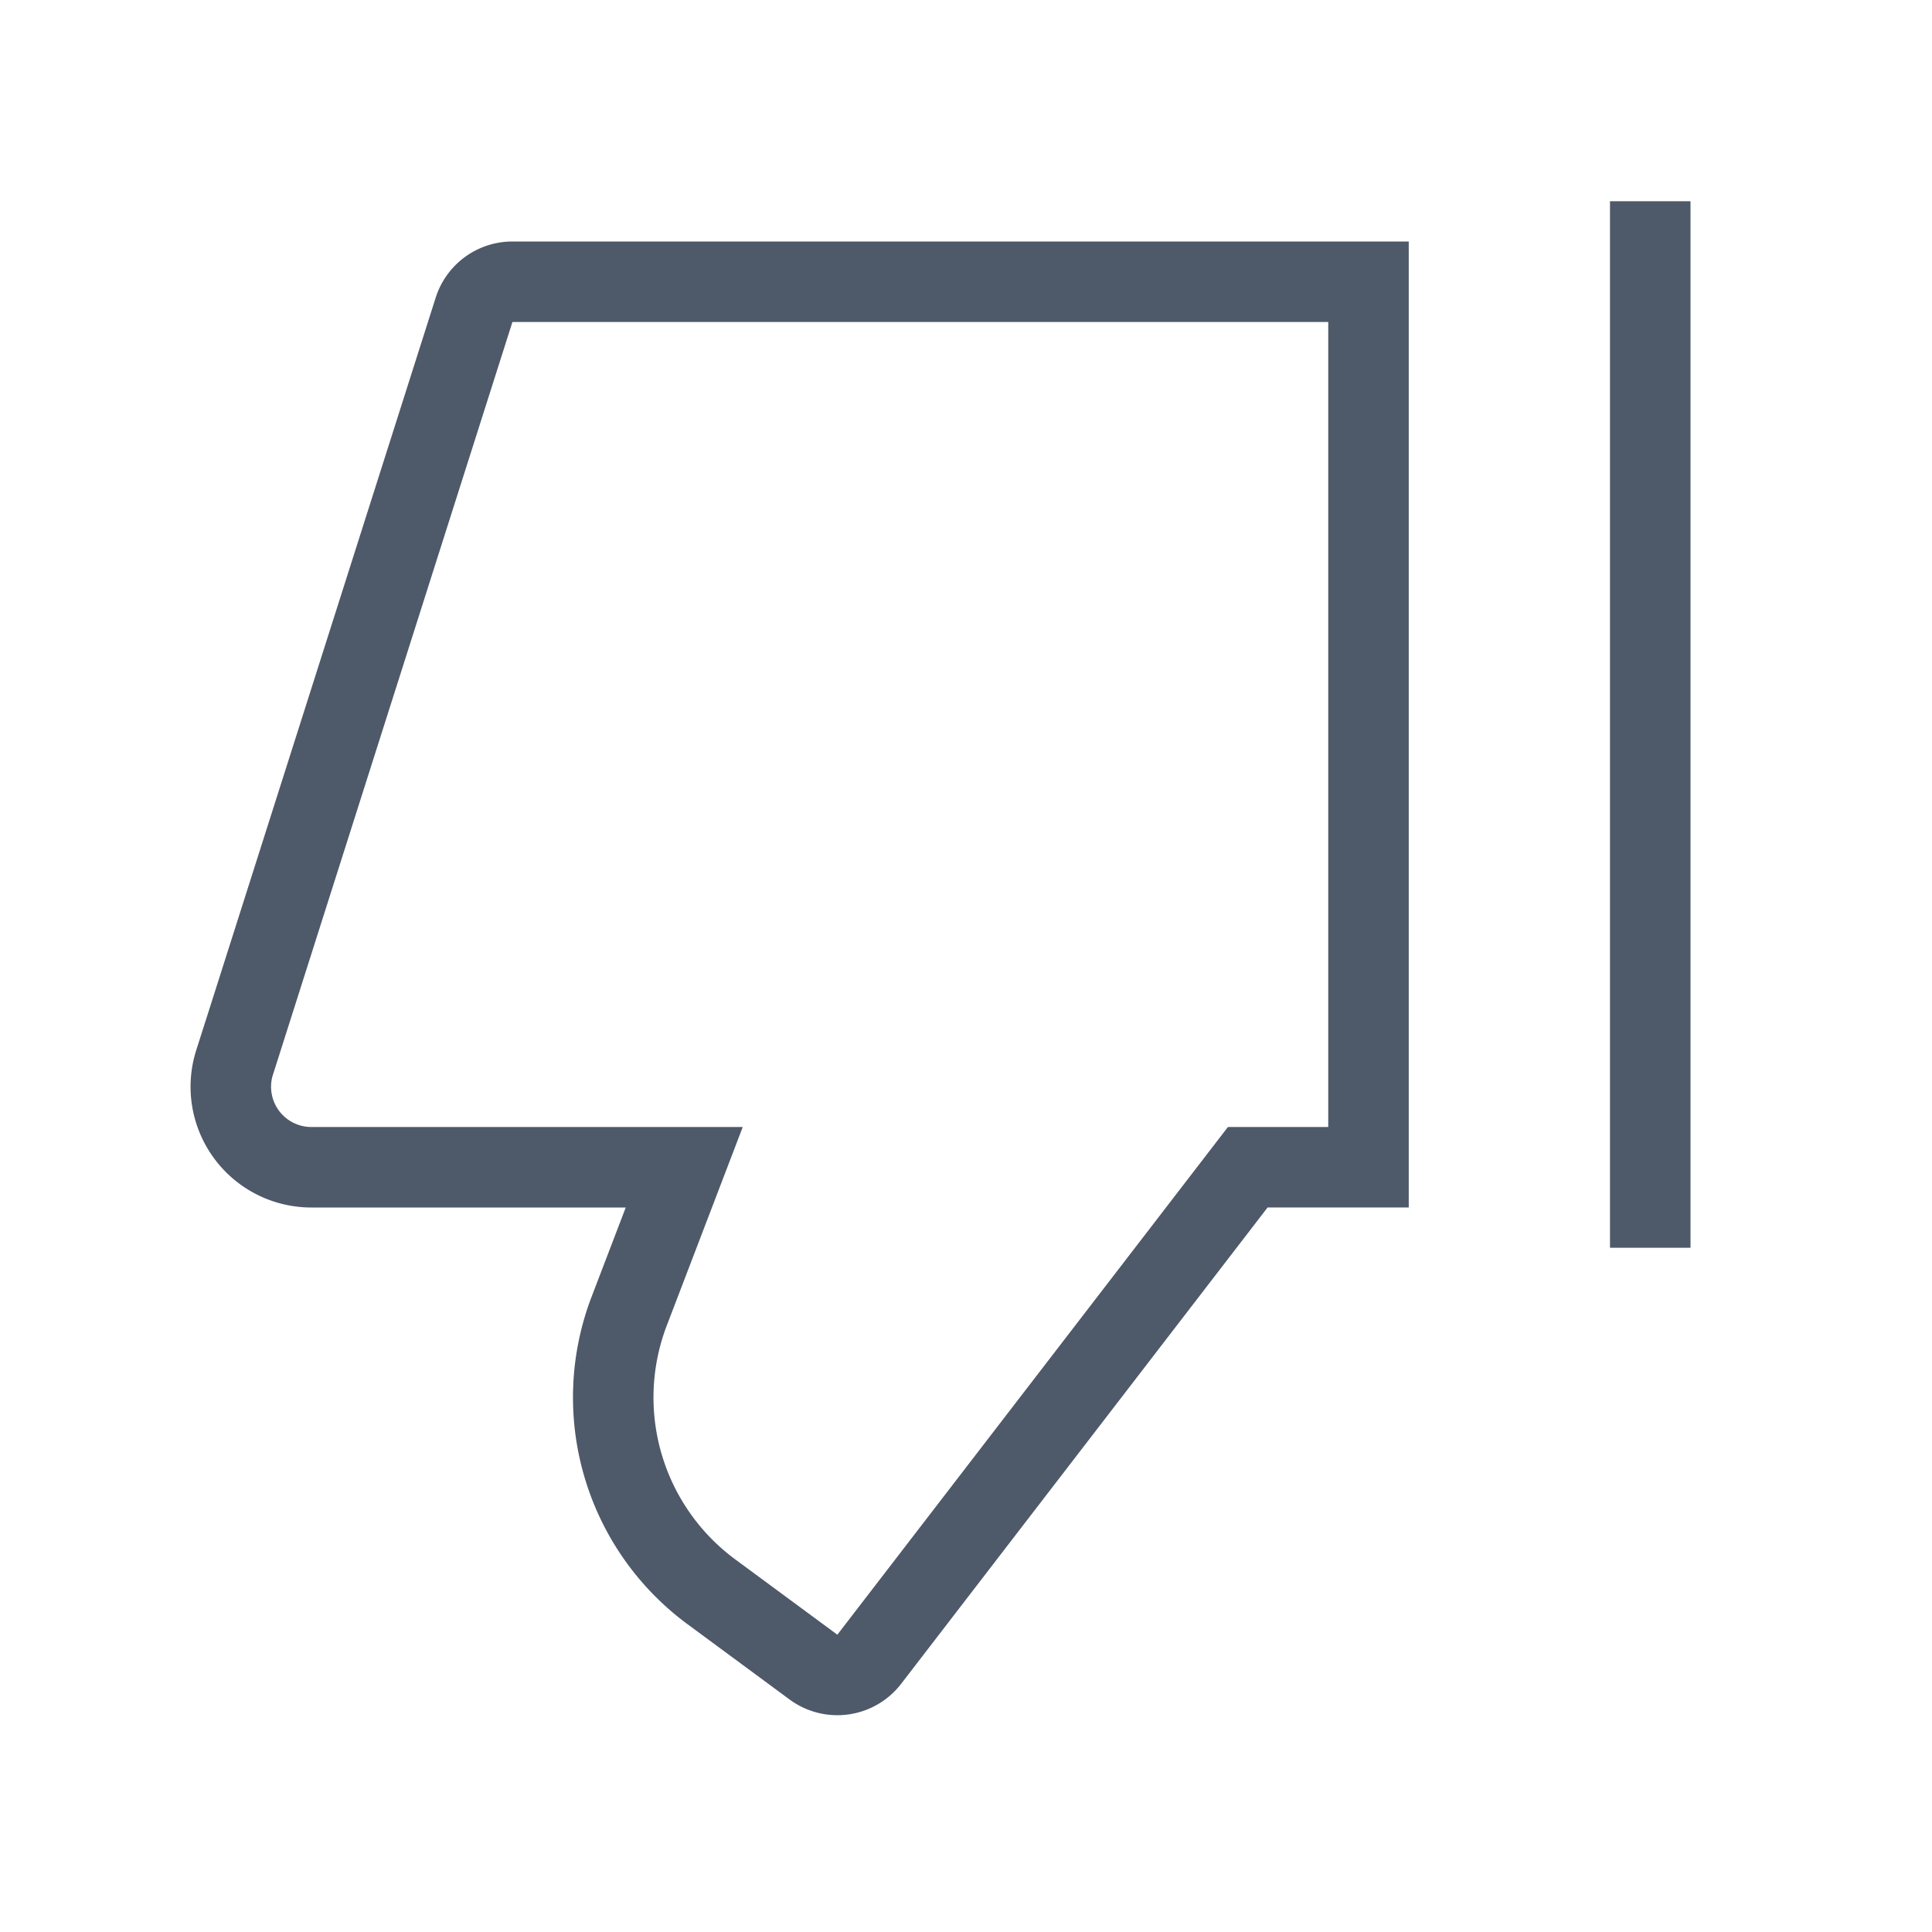 <svg width="24" height="24" viewBox="0 0 48 48" fill="none"><path d="M41 31V5M5.83 26.393l5.948-18.696A1 1 0 0112.731 7H34v22h-3l-9.403 12.223a1 1 0 01-1.386.196l-2.535-1.87a6 6 0 01-2.044-6.974L17 29H7.735a2 2 0 01-1.906-2.607z" stroke="#4E5969" stroke-width="2"/></svg>